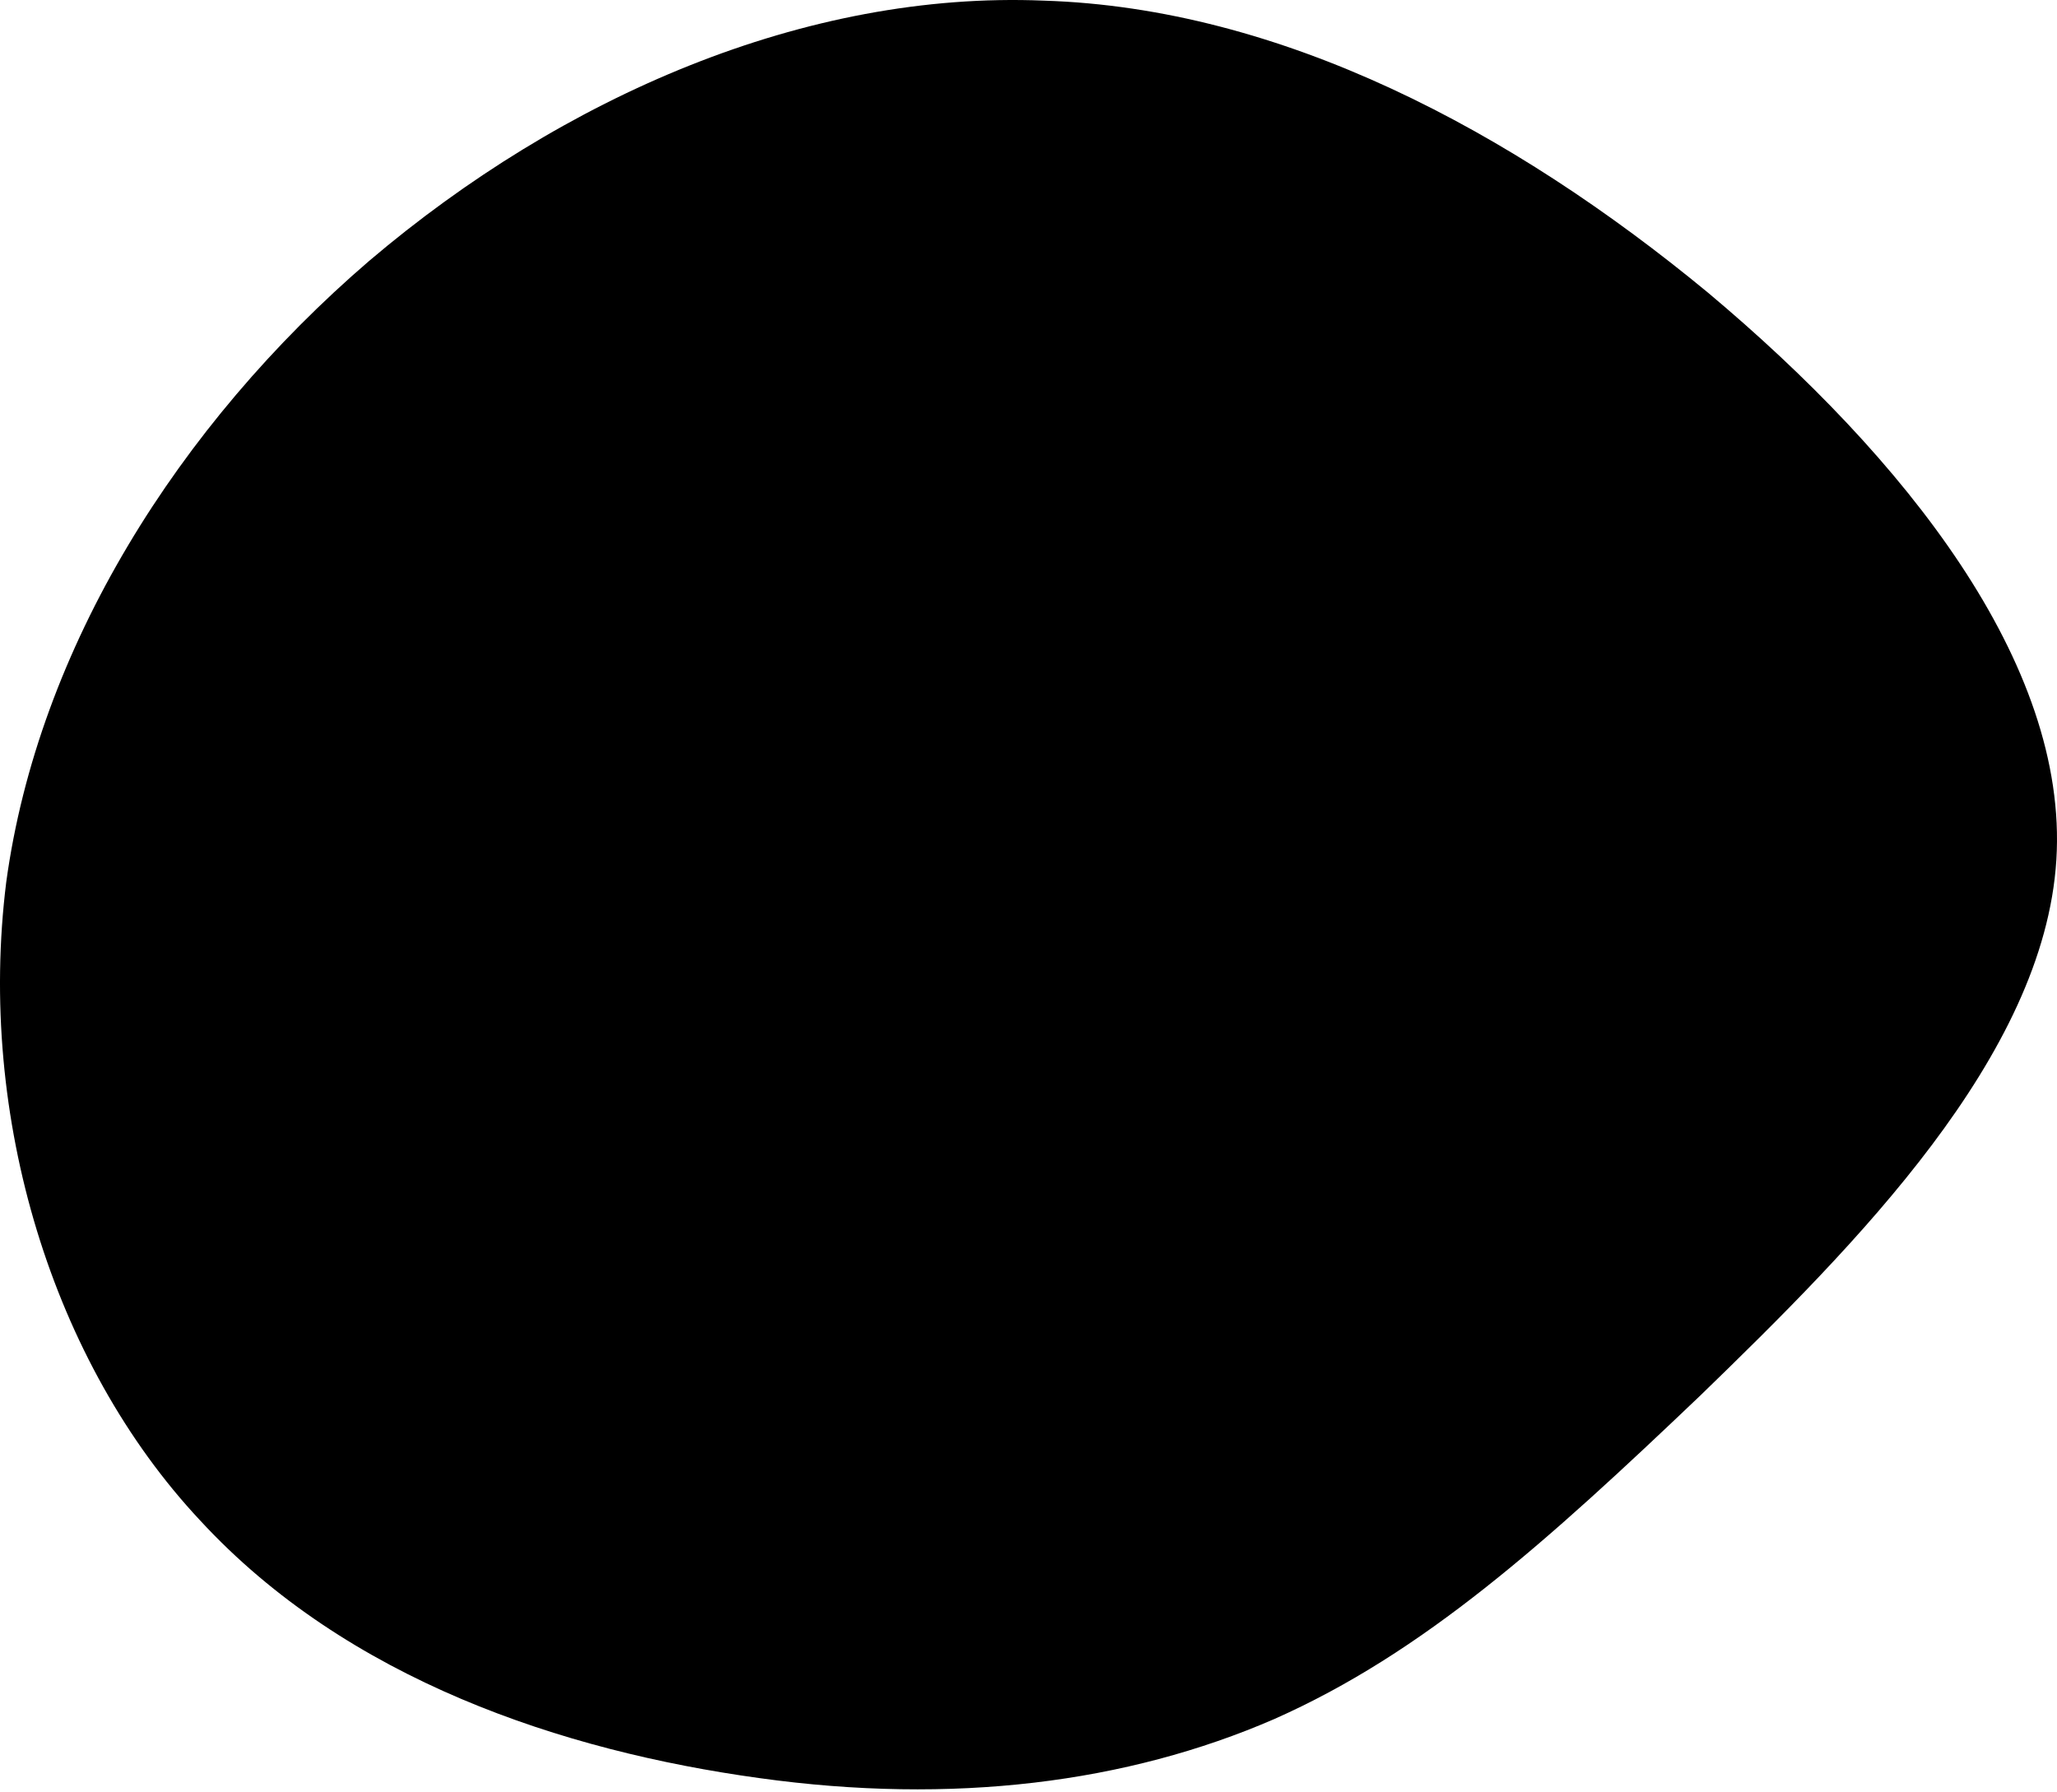 <svg height="331" viewBox="0 0 380 331" width="380" xmlns="http://www.w3.org/2000/svg"><path d="m315.552 54.088c36.242 30.387 66.594 68.485 64.329 104.768-2.265 36.283-37.148 71.206-65.688 98.872-28.54 27.213-51.191 47.622-78.826 59.868-27.181 11.792-59.346 15.874-95.134 10.885-36.242-4.989-76.107-18.142-103.289-47.622-27.181-29.027-41.225-74.381-35.789-117.921 5.889-43.087 31.711-84.359 67.047-114.746 35.789-30.387 80.638-49.89 124.581-48.076 43.943 1.361 86.527 24.038 122.769 53.972z"/></svg>